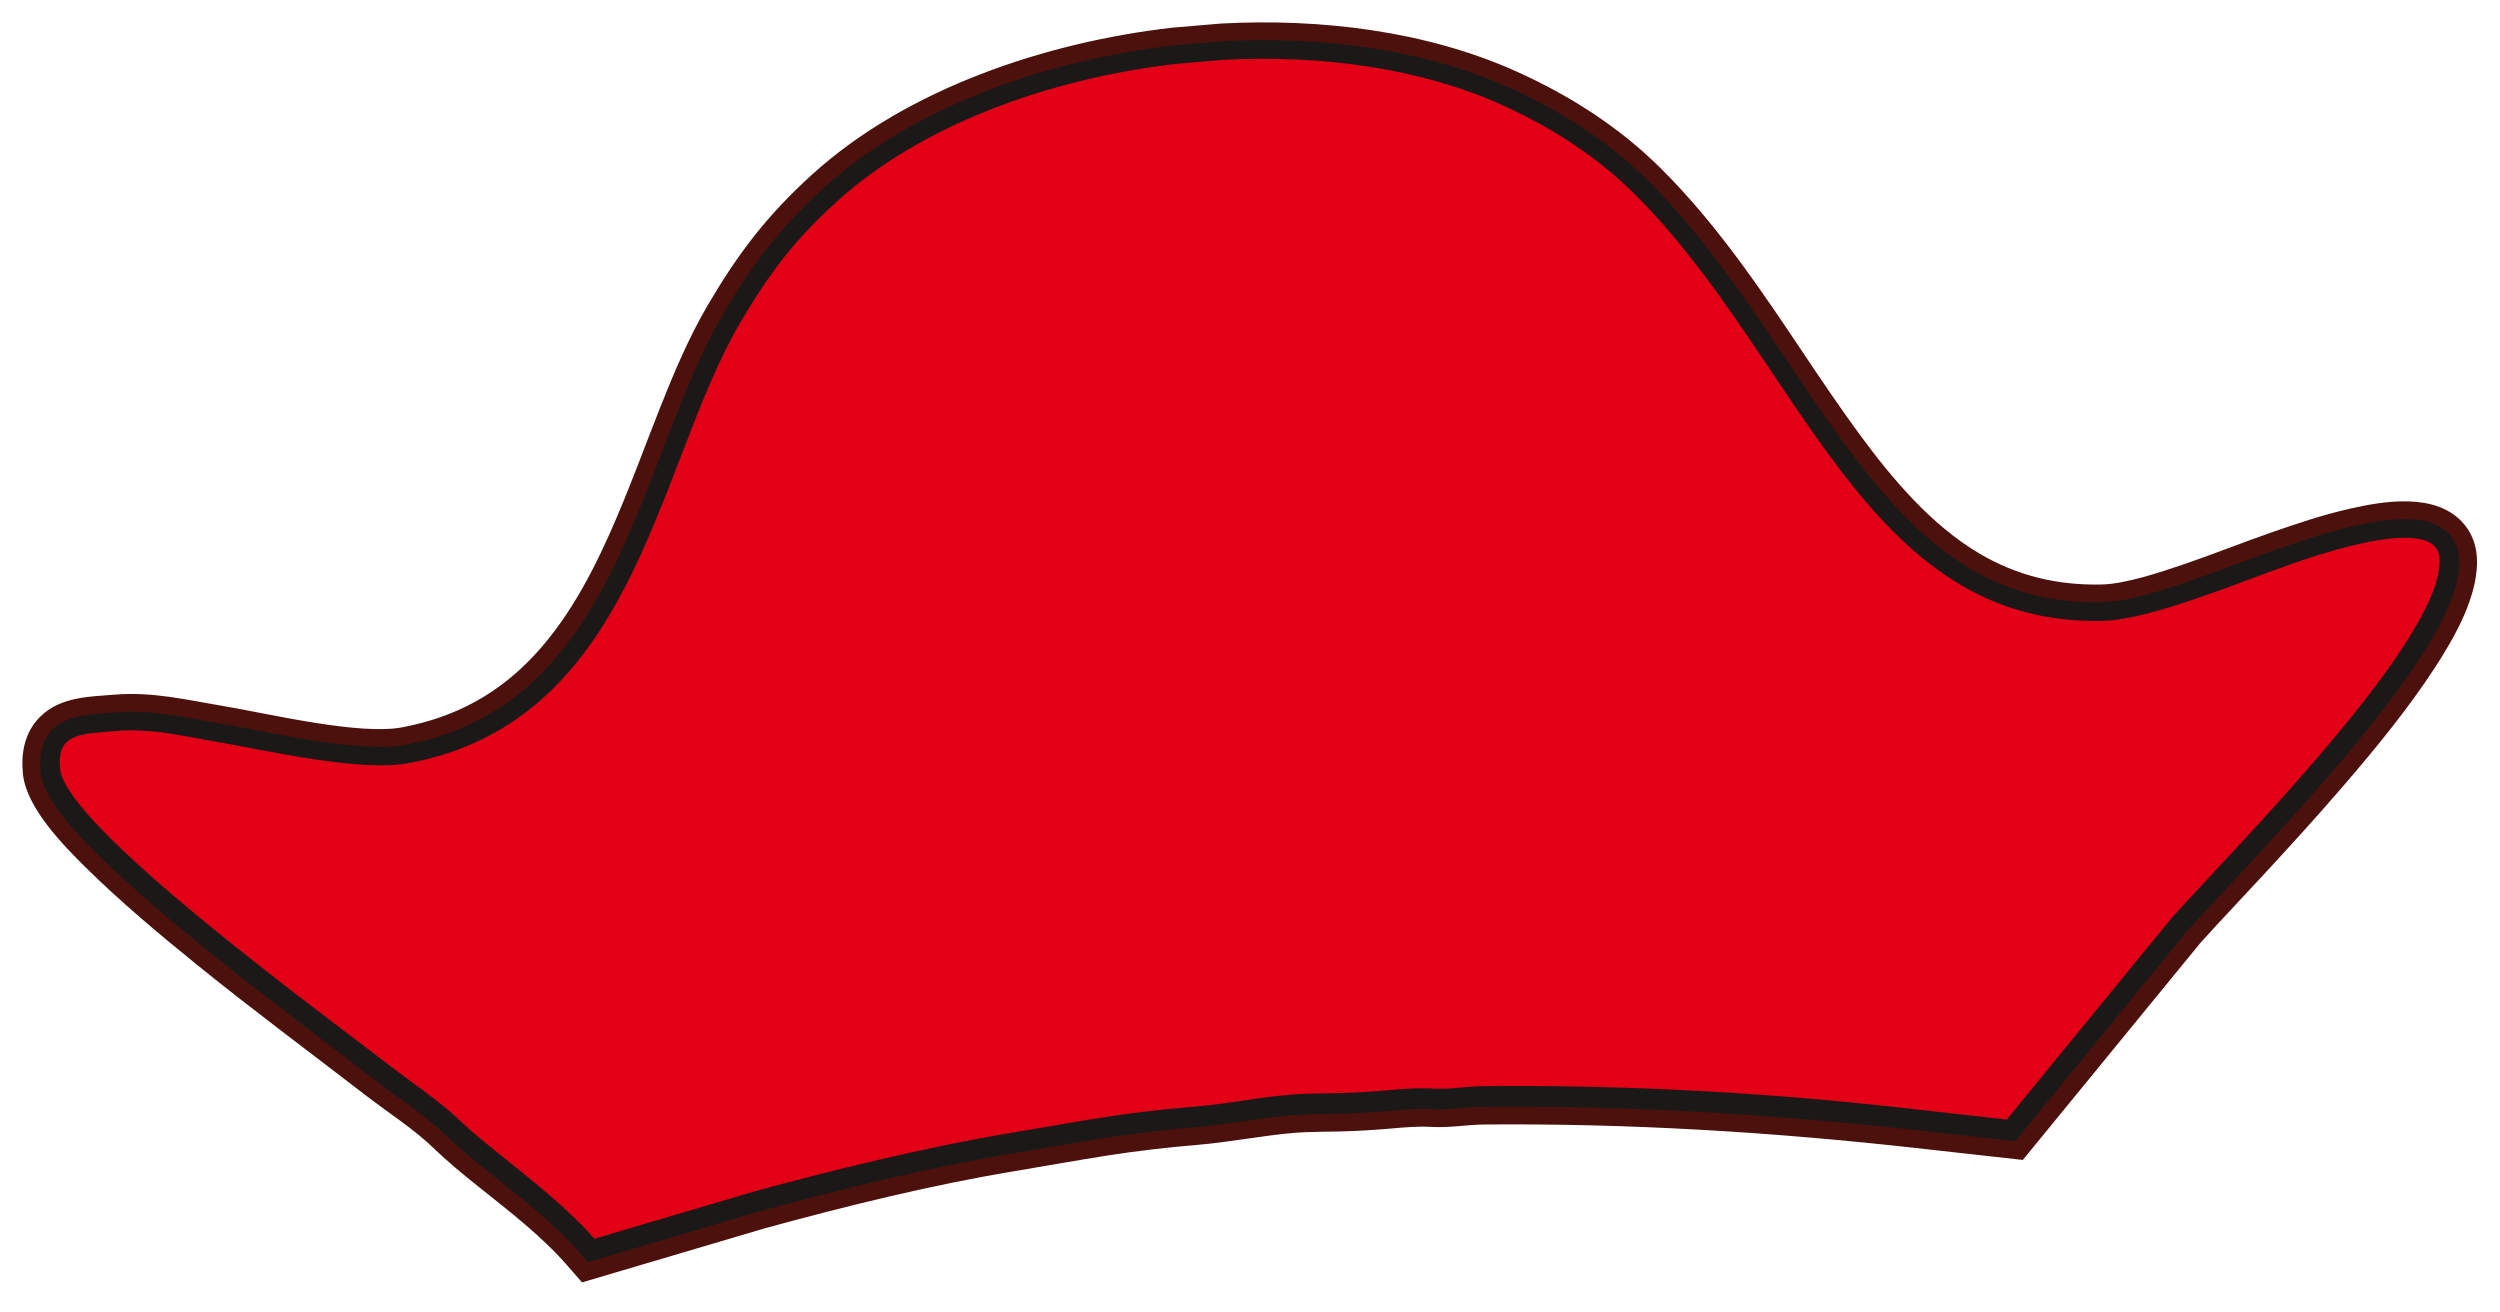 <svg width="80" height="42" viewBox="0 0 80 42" fill="none" xmlns="http://www.w3.org/2000/svg">
<path fill-rule="evenodd" clip-rule="evenodd" d="M70.194 29.992L64.609 36.819L61.343 36.455C56.733 35.941 52.112 35.658 47.472 35.701C46.911 35.707 46.393 35.81 45.818 35.778C45.361 35.753 44.946 35.79 44.491 35.83C43.955 35.877 43.419 35.91 42.881 35.923C42.532 35.932 42.182 35.931 41.834 35.944C41.699 35.948 41.565 35.956 41.43 35.966C40.369 36.052 39.33 36.268 38.266 36.356C37.317 36.435 36.379 36.544 35.437 36.69C34.425 36.847 33.415 37.032 32.404 37.2C29.714 37.647 26.991 38.322 24.361 39.043L18.719 40.713L18.334 40.272C17.921 39.8 17.45 39.367 16.975 38.958C16.028 38.144 14.955 37.389 14.063 36.528C13.421 35.907 12.579 35.368 11.866 34.819C10.073 33.436 8.264 32.095 6.501 30.668C5.28 29.68 4.044 28.647 2.927 27.542C2.255 26.878 1.112 25.714 1.015 24.732C0.957 24.145 1.053 23.562 1.49 23.132C2.055 22.575 2.908 22.576 3.648 22.514C4.863 22.411 5.906 22.673 7.083 22.87C8.59 23.122 11.465 23.824 12.91 23.555C14.688 23.223 16.147 22.429 17.367 21.094C18.539 19.812 19.351 18.193 20.023 16.606C20.507 15.464 20.932 14.3 21.388 13.147C21.825 12.043 22.296 10.925 22.898 9.9C23.861 8.259 24.769 7.071 26.186 5.787C29.178 3.078 33.569 1.627 37.521 1.17L37.535 1.168L39.09 1.037L39.104 1.036C42.208 0.87 45.558 1.262 48.412 2.547C50.081 3.298 51.624 4.281 52.928 5.571C53.889 6.522 54.743 7.574 55.542 8.663C56.834 10.424 57.973 12.291 59.265 14.05C60.344 15.52 61.608 17.016 63.195 17.956C64.456 18.702 65.814 19.023 67.276 18.987C68.066 18.967 69.206 18.587 69.957 18.331C70.913 18.006 71.847 17.629 72.799 17.299C73.611 17.017 74.394 16.753 75.236 16.56C76.263 16.323 77.922 16.031 78.669 17C78.843 17.225 78.942 17.49 78.97 17.772C79.082 18.906 78.286 20.276 77.689 21.194C76.83 22.516 75.792 23.78 74.763 24.974C73.914 25.96 73.038 26.922 72.154 27.876C71.501 28.58 70.837 29.278 70.194 29.992Z" fill="#1B1918" stroke="#4C110C" stroke-width="0.567"/>
<path fill-rule="evenodd" clip-rule="evenodd" d="M37.626 2.045L39.153 1.916C42.326 1.746 45.477 2.195 48.037 3.347C49.642 4.07 51.078 4.994 52.285 6.189C57.589 11.437 59.642 20.059 67.299 19.868C68.819 19.83 71.732 18.604 73.098 18.13C73.474 17.999 77.913 16.33 78.061 17.829C78.306 20.312 71.612 27.017 69.501 29.365L64.216 35.825L61.444 35.516C56.792 34.971 52.179 34.712 47.463 34.756C46.9 34.762 46.443 34.866 45.868 34.835C45.336 34.806 44.983 34.838 44.411 34.889C42.806 35.03 42.191 34.957 41.356 35.024C40.142 35.123 39.429 35.311 38.191 35.414C35.839 35.61 34.631 35.872 32.255 36.267C29.65 36.7 26.551 37.464 24.111 38.133L19.021 39.639C17.744 38.179 15.739 36.844 14.698 35.839C14.104 35.265 13.125 34.604 12.424 34.063C10.203 32.351 2.105 26.442 1.924 24.61C1.81 23.451 2.576 23.489 3.724 23.392C4.873 23.295 5.959 23.576 6.932 23.739C8.498 24.001 11.49 24.717 13.078 24.421C20.36 23.062 20.99 14.922 23.686 10.33C24.614 8.749 25.402 7.698 26.799 6.432C29.427 4.053 33.467 2.526 37.626 2.045Z" fill="#E30016"/>
</svg>
